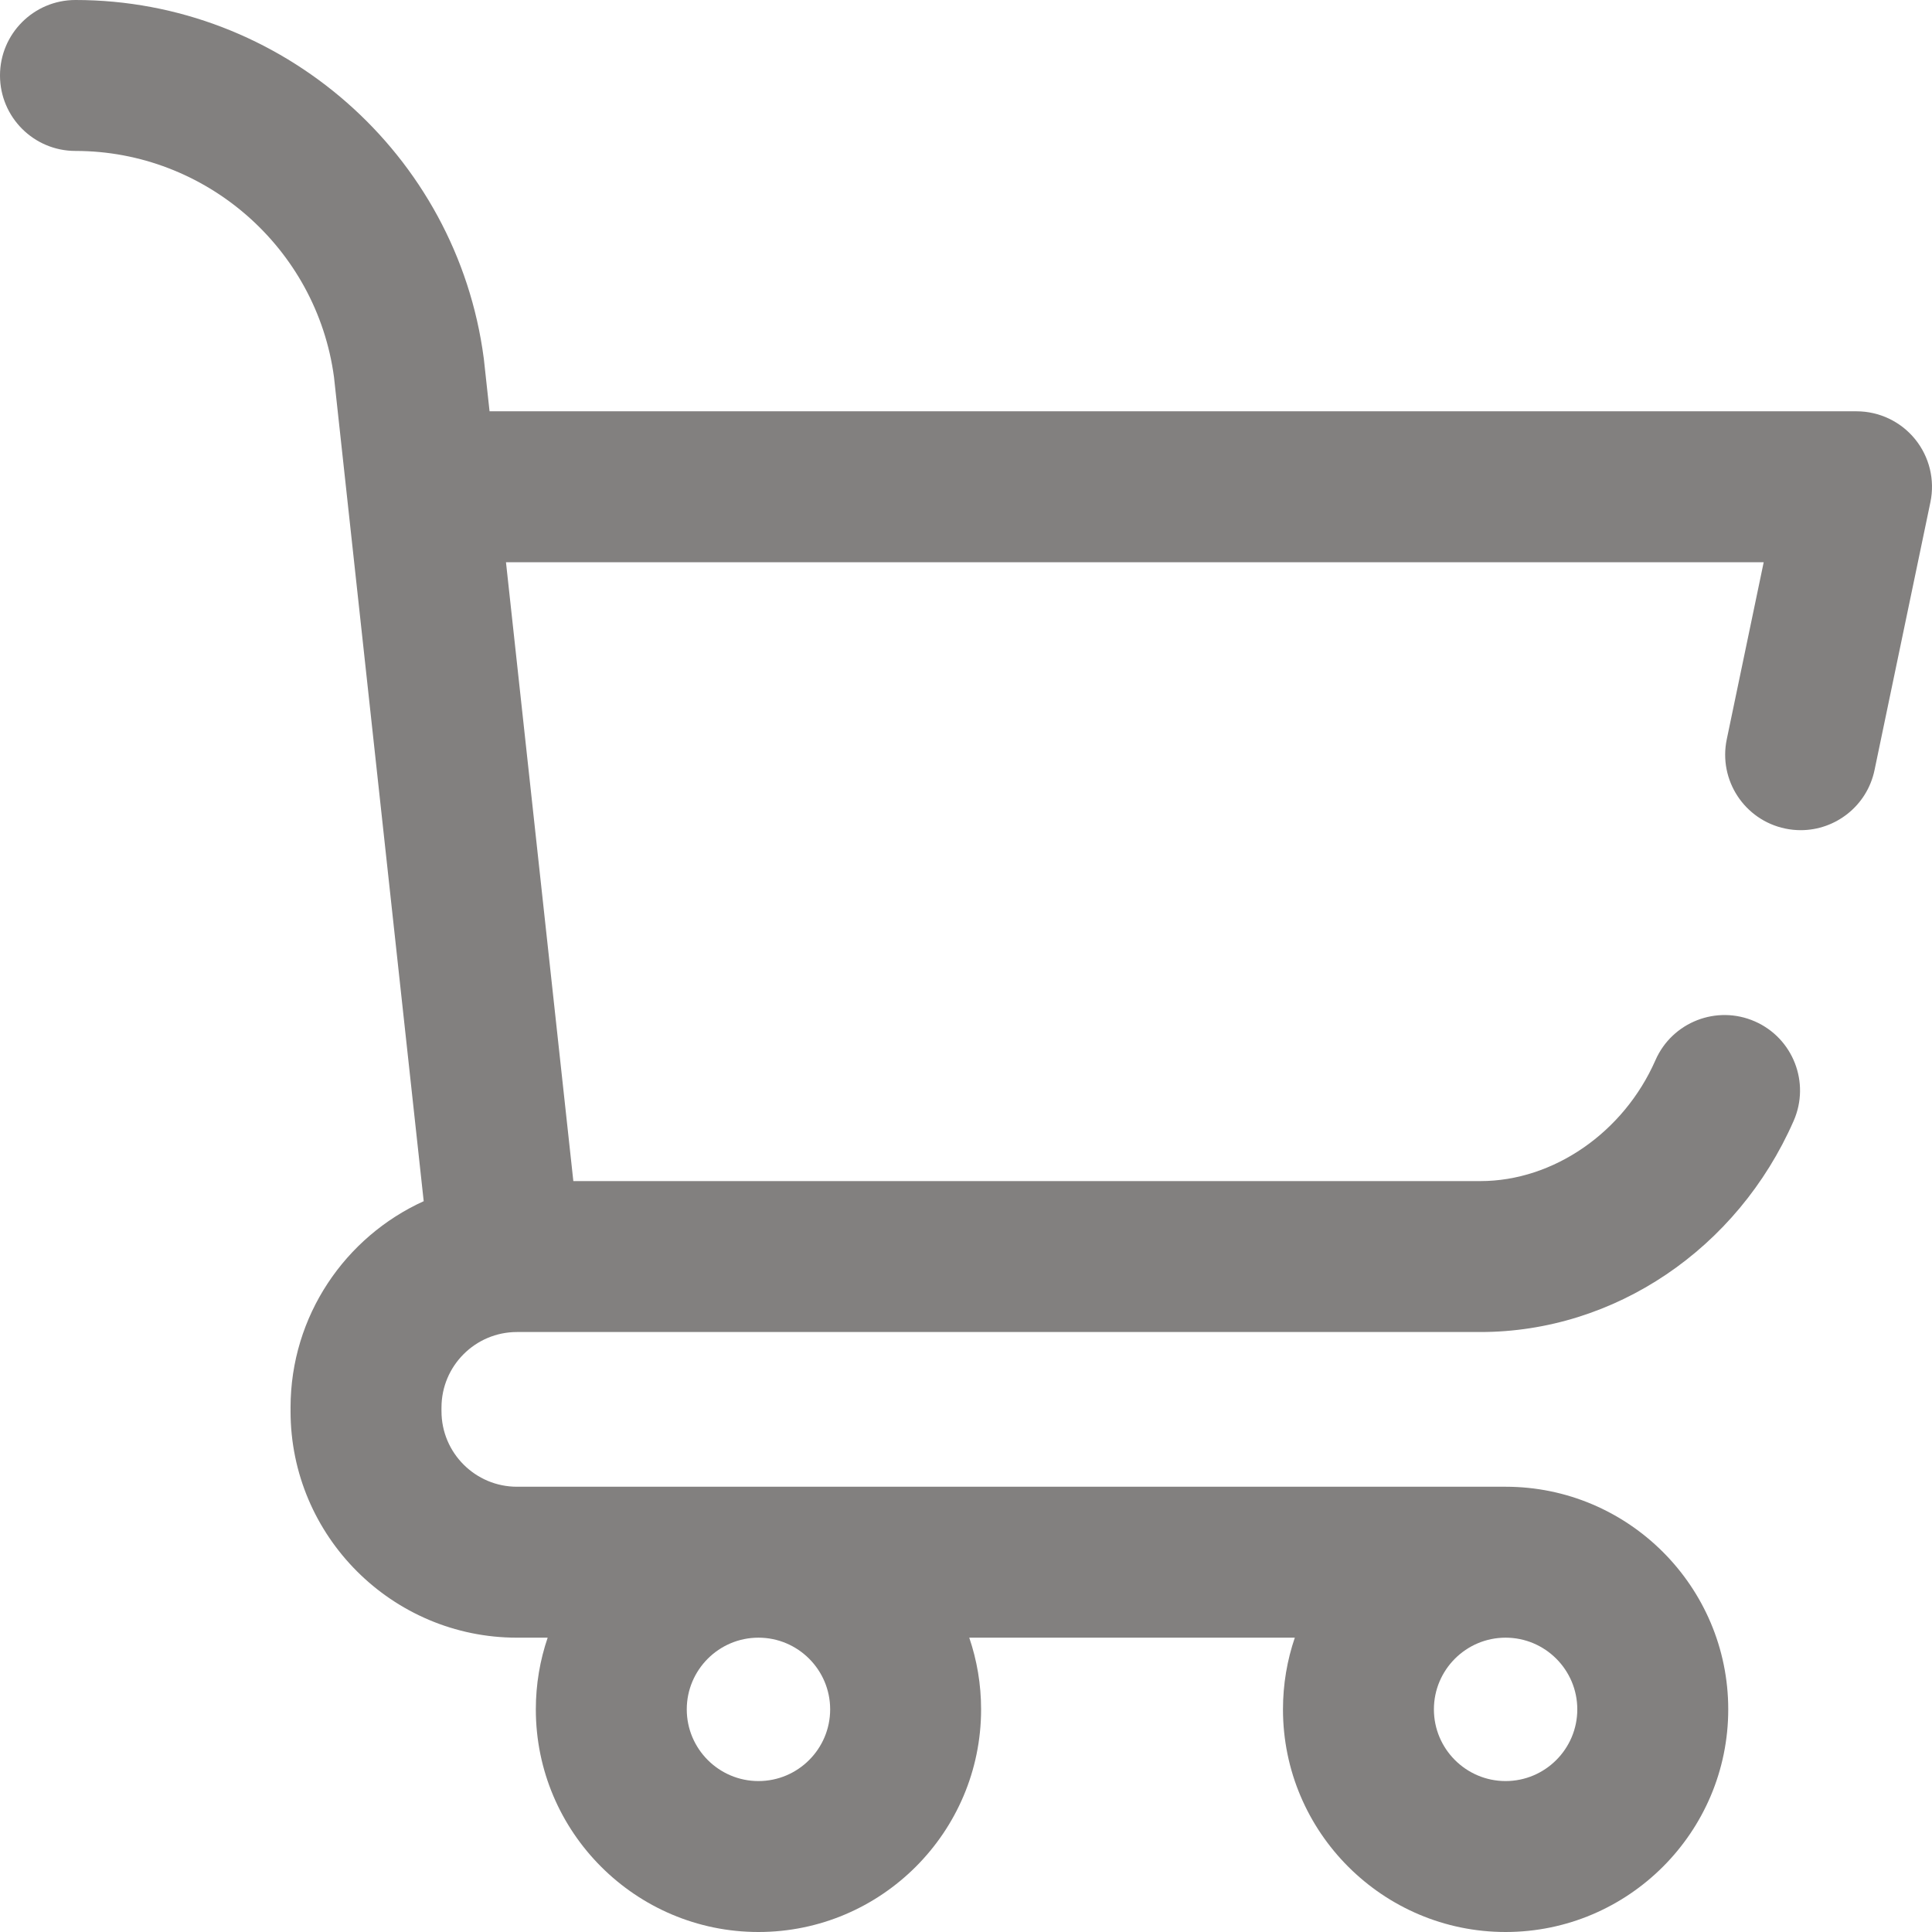 <?xml version="1.0" encoding="iso-8859-1"?>
<!-- Generator: Adobe Illustrator 19.0.0, SVG Export Plug-In . SVG Version: 6.00 Build 0)  -->
<svg fill="#82807f" version="1.1" id="Capa_1" xmlns="http://www.w3.org/2000/svg" xmlns:xlink="http://www.w3.org/1999/xlink" x="0px" y="0px"
	 viewBox="0 0 512 512" style="enable-background:new 0 0 512 512;" xml:space="preserve">
<g>
	<g>
		<path d="M507.519,116.384C503.721,111.712,498.021,109,492,109H129.736l-1.484-13.632l-0.053-0.438C121.099,40.812,74.583,0,20,0
			C8.954,0,0,8.954,0,20s8.954,20,20,20c34.506,0,63.923,25.749,68.512,59.928l23.773,218.401C91.495,327.765,77,348.722,77,373
			c0,0.167,0.002,0.334,0.006,0.5C77.002,373.666,77,373.833,77,374c0,33.084,26.916,60,60,60h8.138
			c-2.034,5.964-3.138,12.355-3.138,19c0,32.532,26.467,59,59,59s59-26.468,59-59c0-6.645-1.104-13.036-3.138-19h86.277
			c-2.034,5.964-3.138,12.355-3.138,19c0,32.532,26.467,59,59,59c32.533,0,59-26.468,59-59c0-32.532-26.467-59-59-59H137
			c-11.028,0-20-8.972-20-20c0-0.167-0.002-0.334-0.006-0.5c0.004-0.166,0.006-0.333,0.006-0.5c0-11.028,8.972-20,20-20h255.331
			c35.503,0,68.084-21.966,83.006-55.962c4.439-10.114-0.161-21.912-10.275-26.352c-10.114-4.439-21.912,0.161-26.352,10.275
			C430.299,300.125,411.661,313,392.331,313h-240.39L134.09,149h333.308l-9.786,46.916c-2.255,10.813,4.682,21.407,15.495,23.662
			c1.377,0.288,2.75,0.426,4.104,0.426c9.272,0,17.59-6.484,19.558-15.92l14.809-71C512.808,127.19,511.317,121.056,507.519,116.384
			z M399,434c10.477,0,19,8.523,19,19s-8.523,19-19,19s-19-8.523-19-19S388.523,434,399,434z M201,434c10.477,0,19,8.524,19,19
			c0,10.477-8.523,19-19,19s-19-8.523-19-19S190.523,434,201,434z"/>
	</g>
</g>
<g>
</g>
<g>
</g>
<g>
</g>
<g>
</g>
<g>
</g>
<g>
</g>
<g>
</g>
<g>
</g>
<g>
</g>
<g>
</g>
<g>
</g>
<g>
</g>
<g>
</g>
<g>
</g>
<g>
</g>
</svg>
